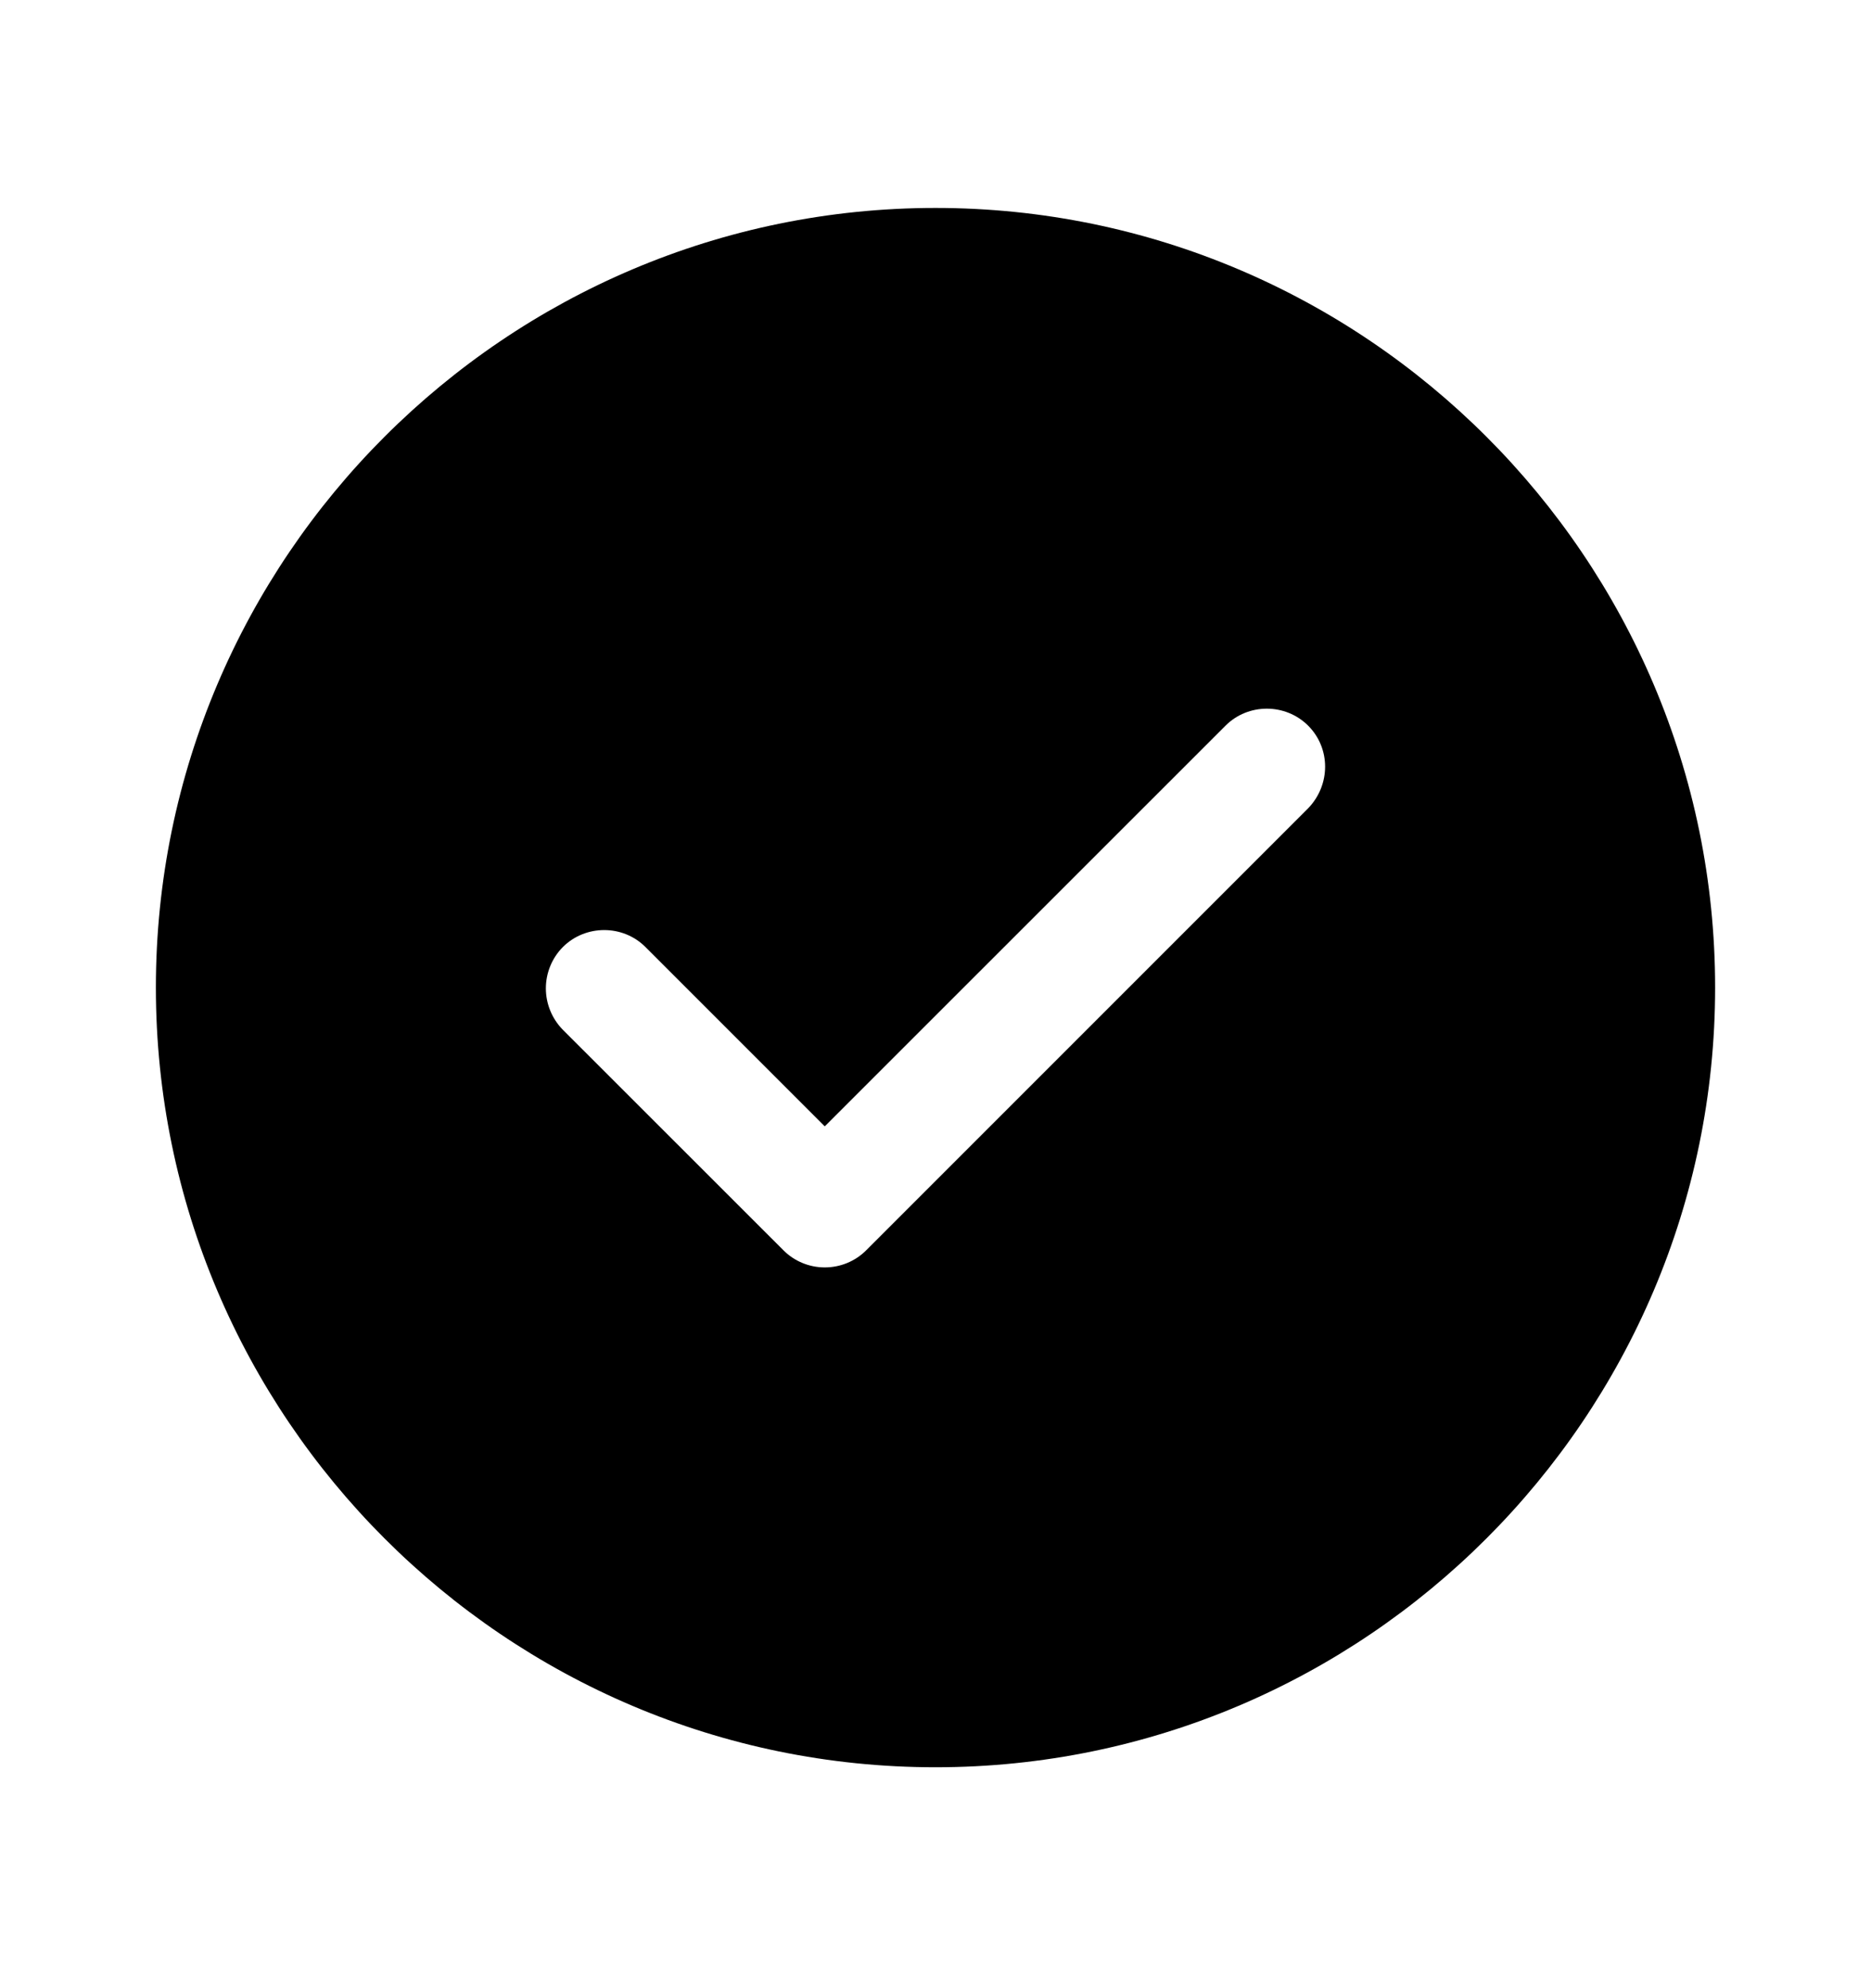 <svg width="16" height="17" viewBox="0 0 16 17" fill="none" xmlns="http://www.w3.org/2000/svg">
<path d="M8 1.778C4.327 1.778 1.333 4.771 1.333 8.444C1.333 12.118 4.327 15.111 8 15.111C11.673 15.111 14.667 12.118 14.667 8.444C14.667 4.771 11.673 1.778 8 1.778ZM11.187 6.911L7.407 10.691C7.313 10.785 7.186 10.837 7.053 10.837C6.921 10.837 6.794 10.785 6.7 10.691L4.813 8.805C4.72 8.71 4.668 8.583 4.668 8.451C4.668 8.319 4.72 8.192 4.813 8.098C5.007 7.904 5.327 7.904 5.52 8.098L7.053 9.631L10.48 6.205C10.673 6.011 10.993 6.011 11.187 6.205C11.38 6.398 11.38 6.711 11.187 6.911Z" fill="black"/>
</svg>
